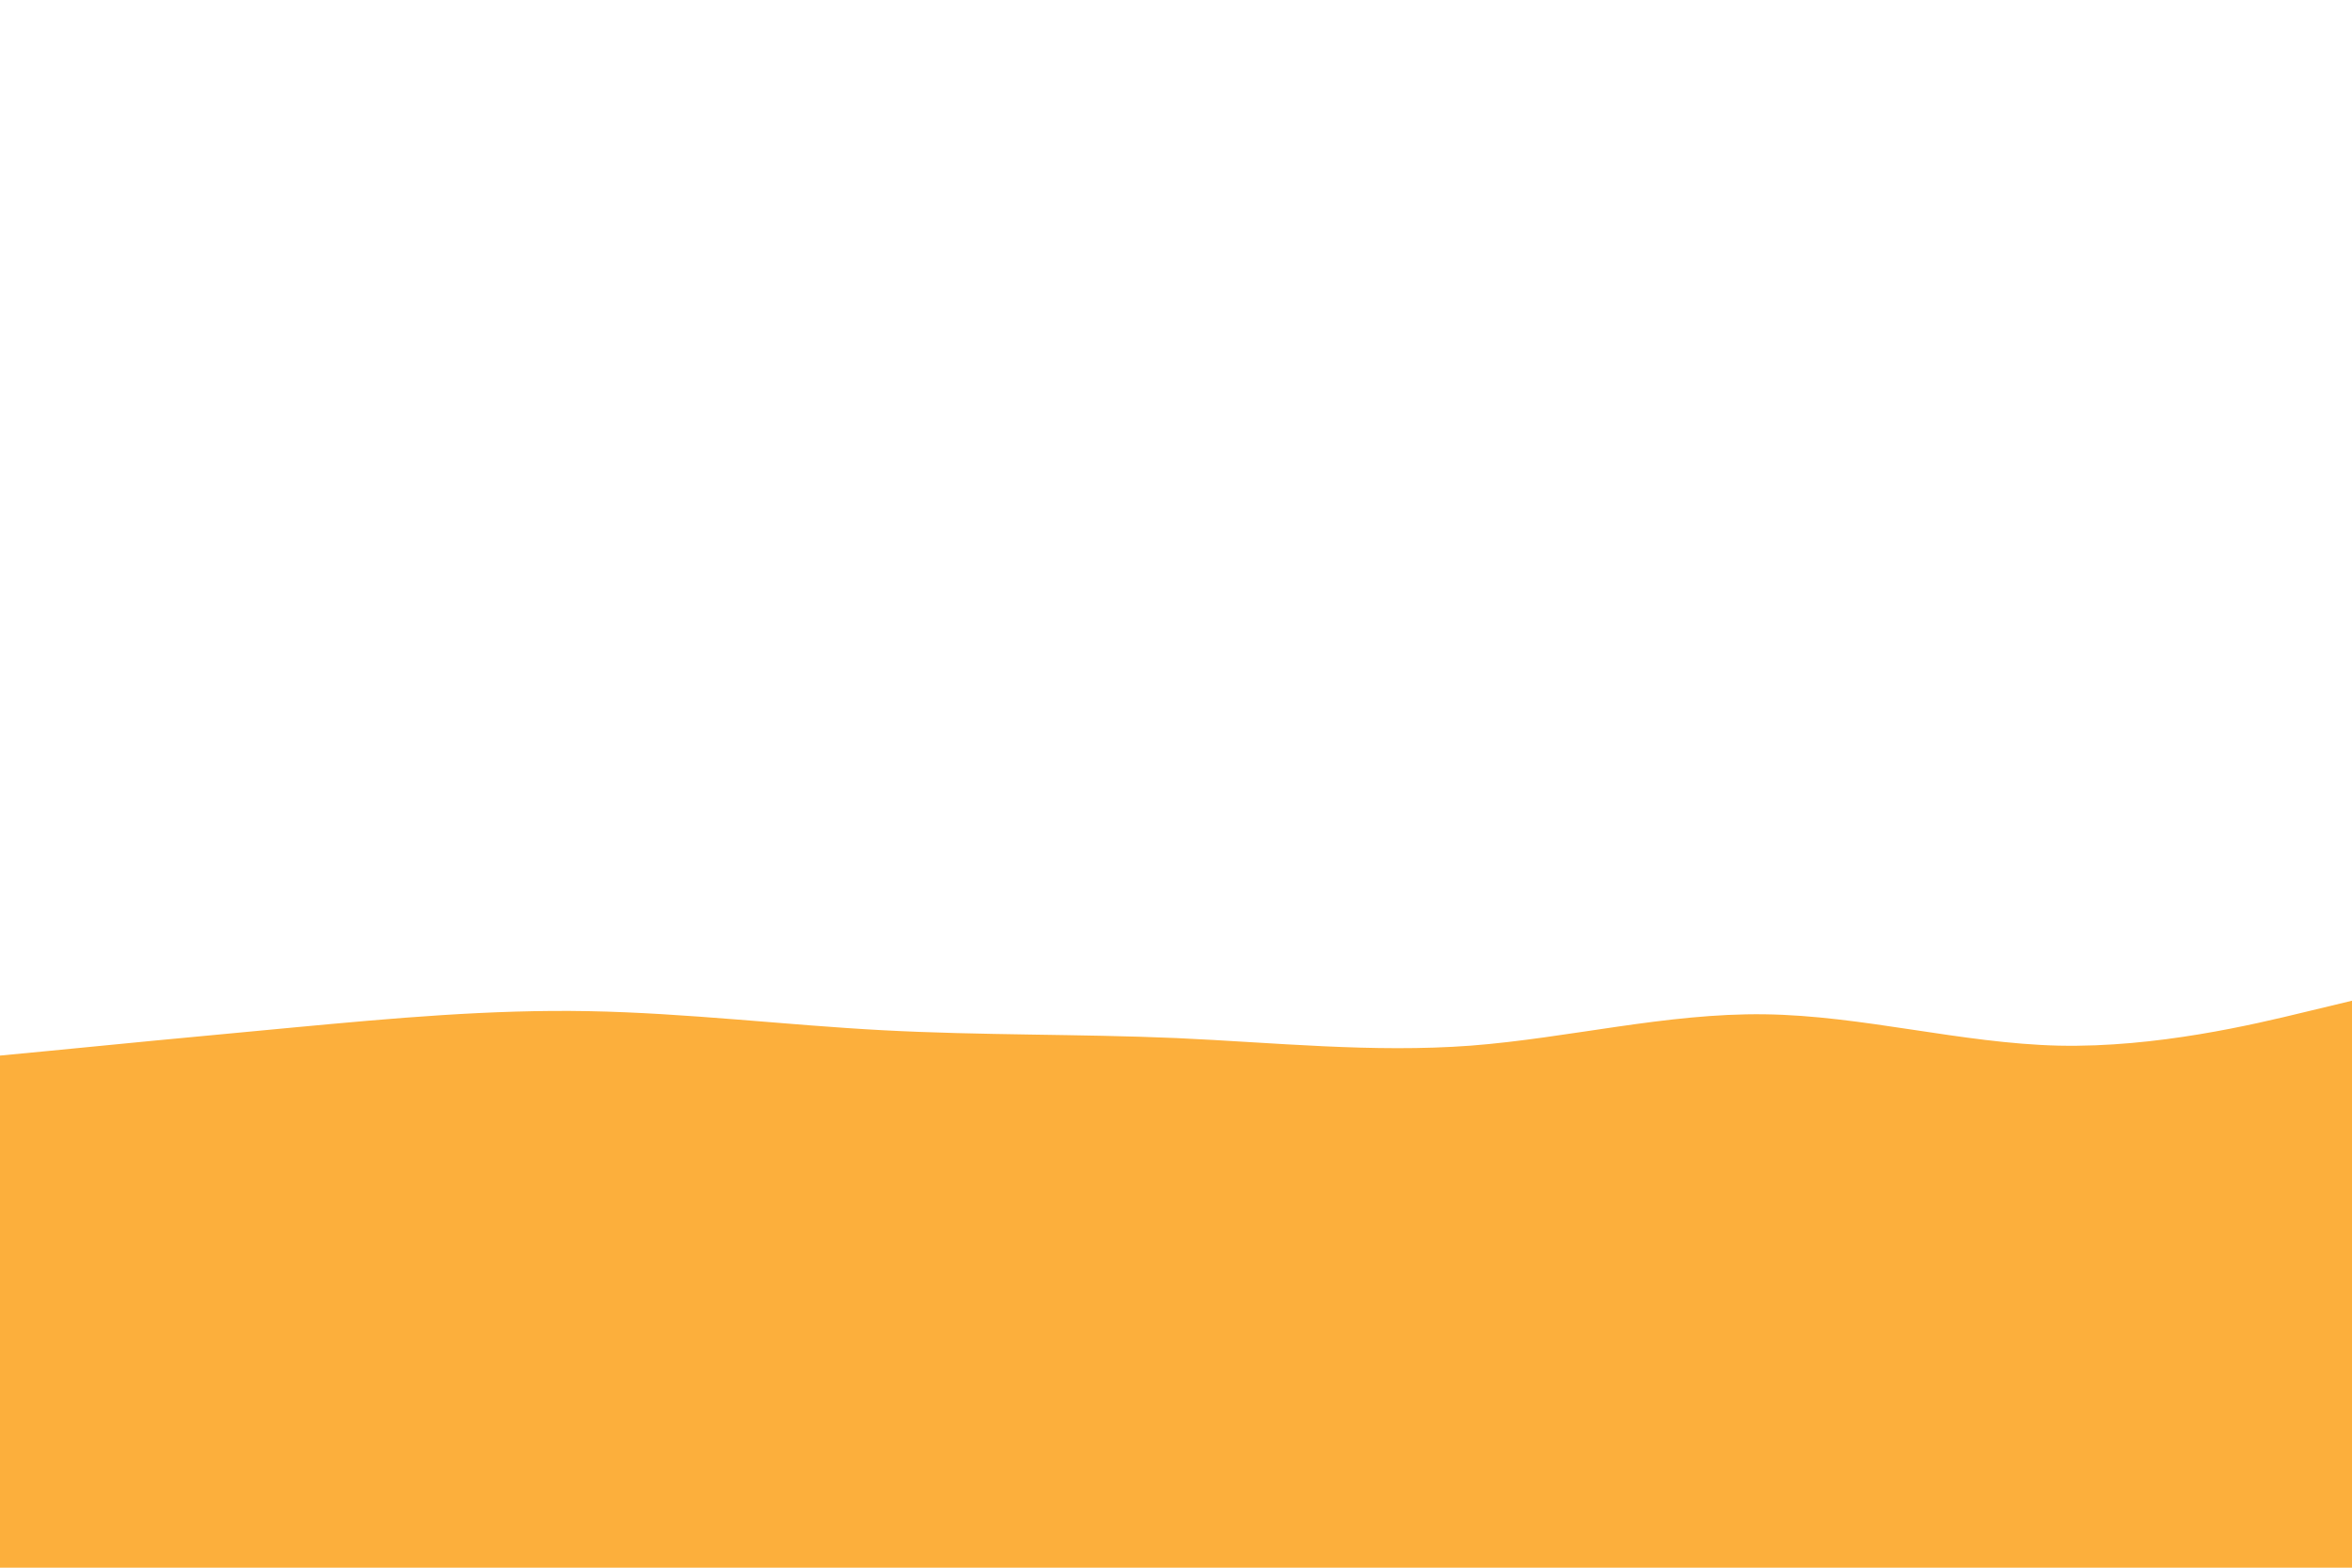 <svg id="visual" viewBox="0 0 900 600" width="900" height="600" xmlns="http://www.w3.org/2000/svg" xmlns:xlink="http://www.w3.org/1999/xlink" version="1.1"><path d="M0 404L18.8 402.2C37.7 400.3 75.3 396.7 112.8 393.2C150.3 389.7 187.7 386.3 225.2 387C262.7 387.7 300.3 392.3 337.8 394.3C375.3 396.3 412.7 395.7 450.2 397.3C487.7 399 525.3 403 562.8 400.2C600.3 397.3 637.7 387.7 675.2 388.2C712.7 388.7 750.3 399.3 787.8 400.2C825.3 401 862.7 392 881.3 387.5L900 383L900 601L881.3 601C862.7 601 825.3 601 787.8 601C750.3 601 712.7 601 675.2 601C637.7 601 600.3 601 562.8 601C525.3 601 487.7 601 450.2 601C412.7 601 375.3 601 337.8 601C300.3 601 262.7 601 225.2 601C187.7 601 150.3 601 112.8 601C75.3 601 37.7 601 18.8 601L0 601Z" fill="#FCAF3C" stroke-linecap="round" stroke-linejoin="miter"></path></svg>